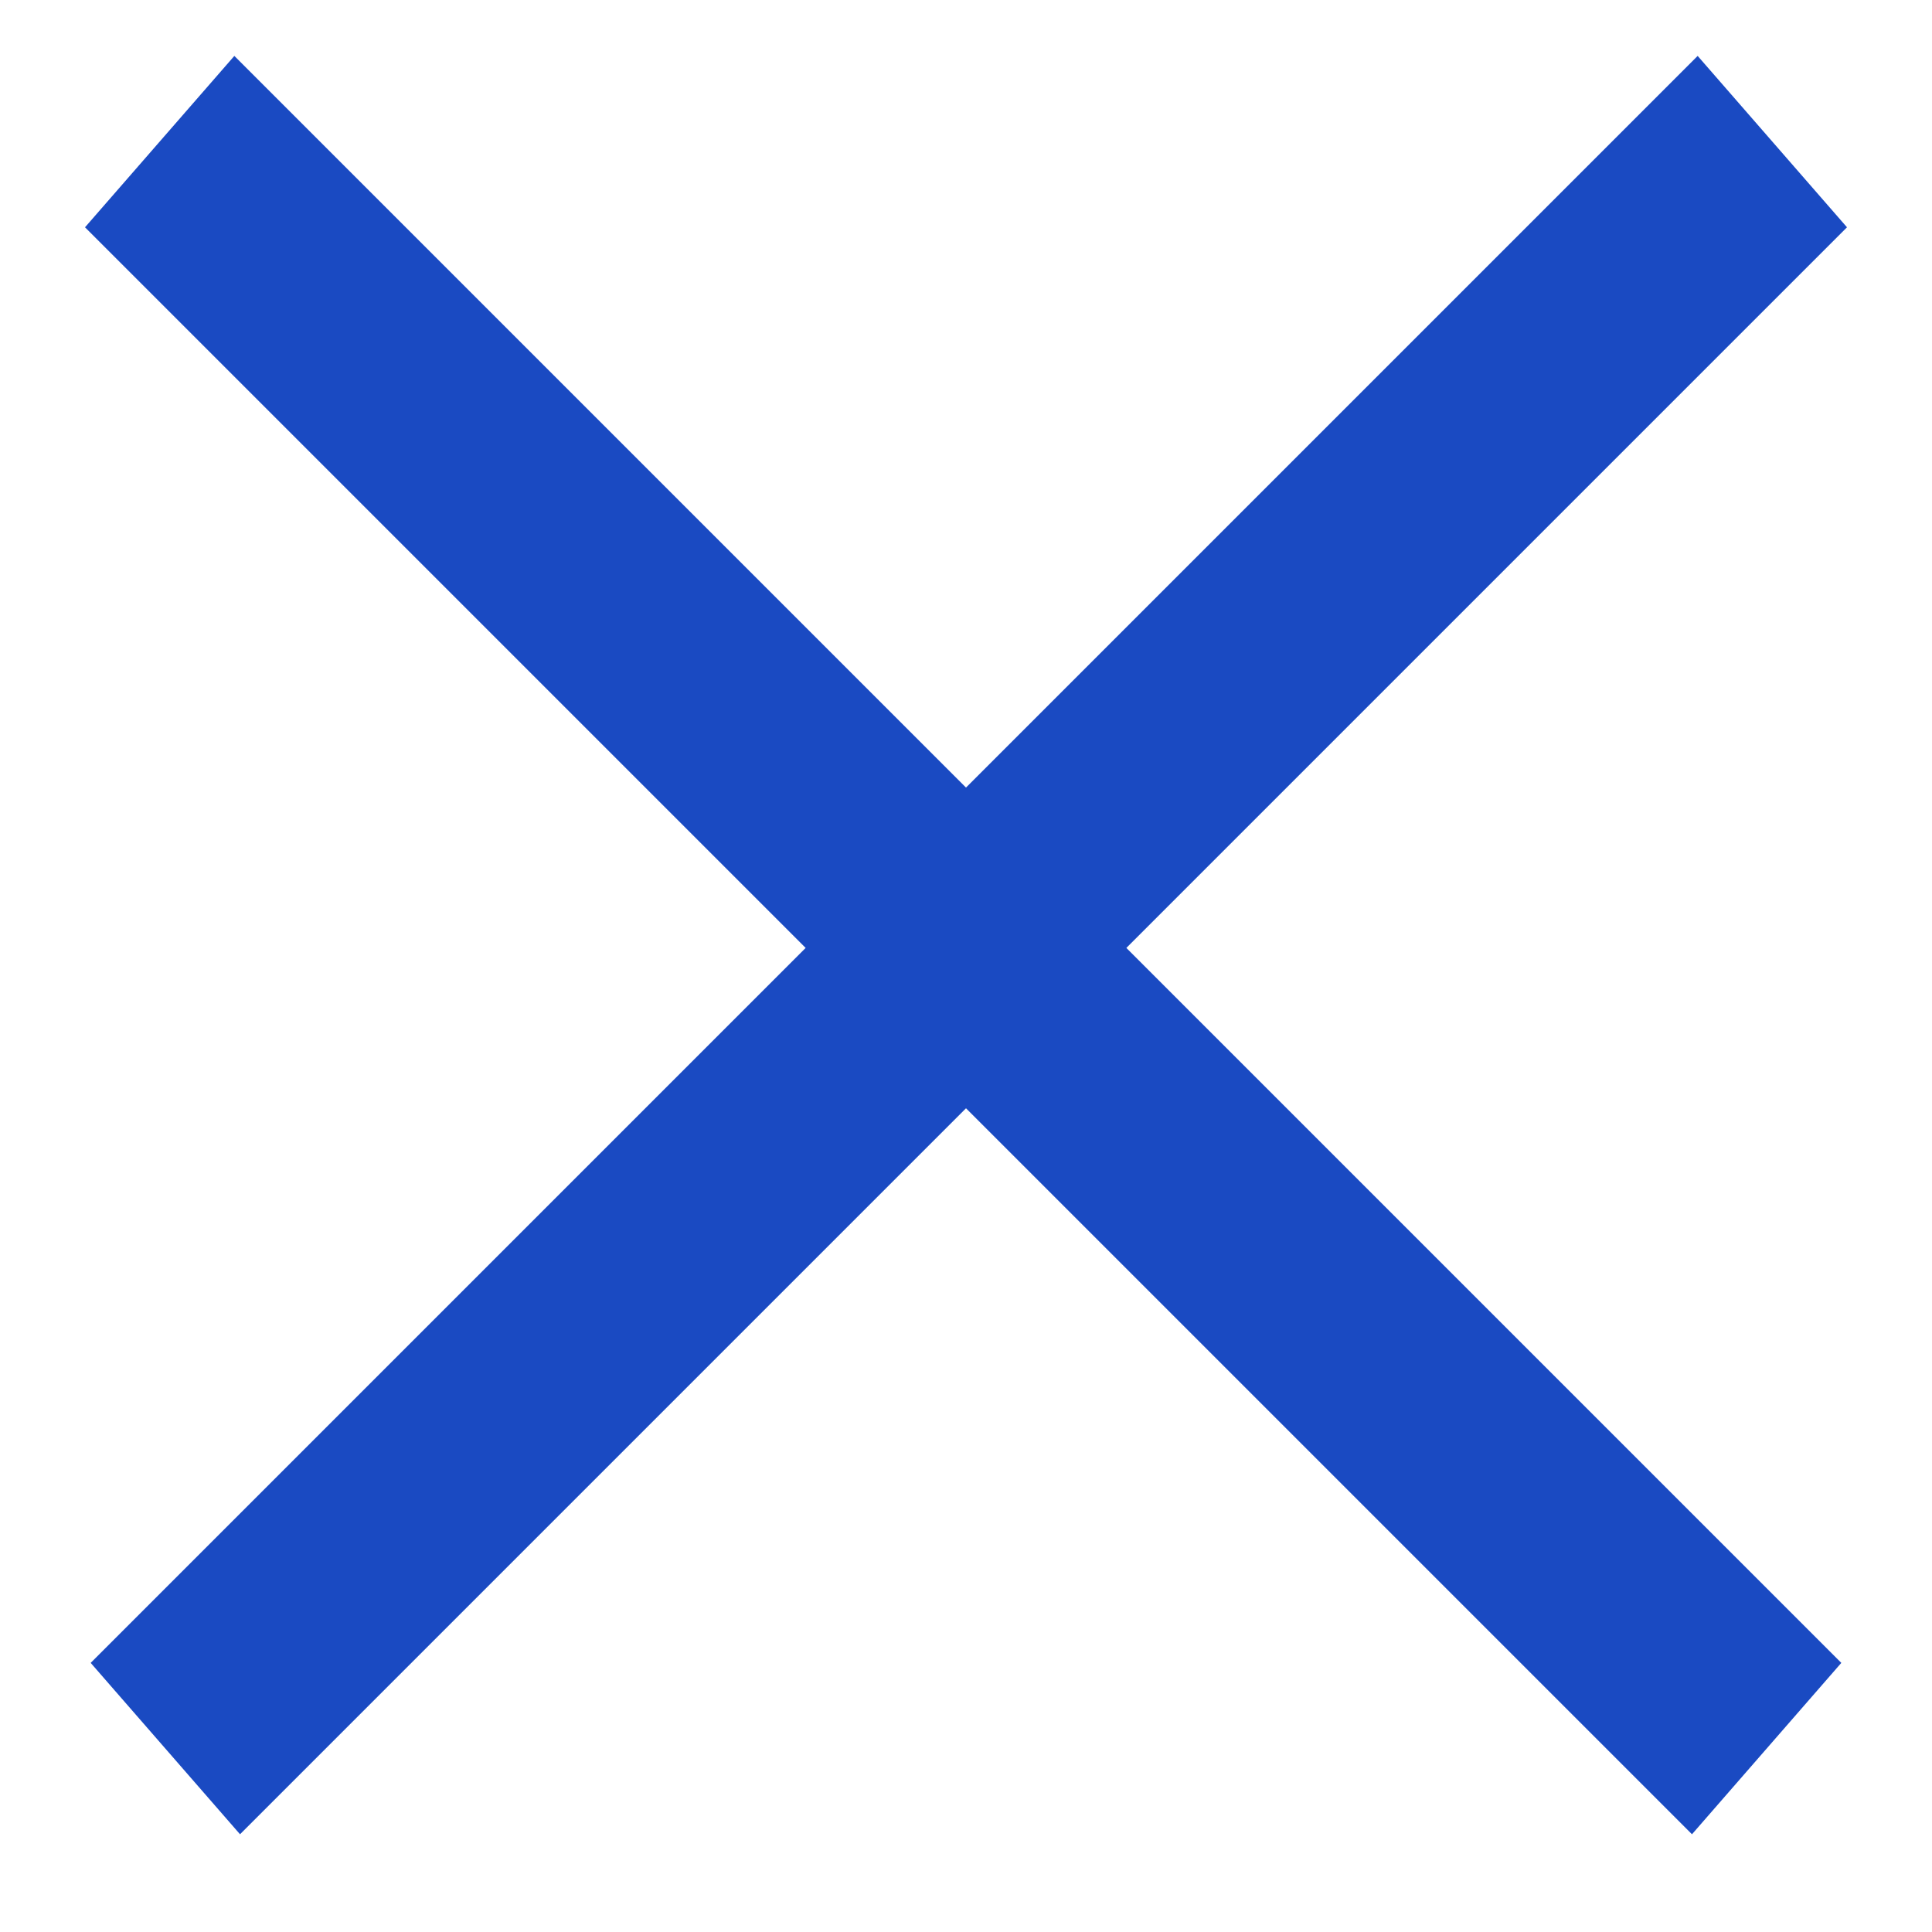 <svg width="17" height="17" viewBox="0 0 17 17" fill="none" xmlns="http://www.w3.org/2000/svg">
    <line y1="-1" x2="20" y2="-1" transform="matrix(0.707 0.707 -0.657 0.754 0.748 2)" stroke="#1A4AC2" stroke-width="2"/>
    <line y1="-1" x2="20" y2="-1" transform="matrix(-0.707 0.707 0.657 0.754 16.252 2)" stroke="#1A4AC2" stroke-width="2"/>
</svg>
